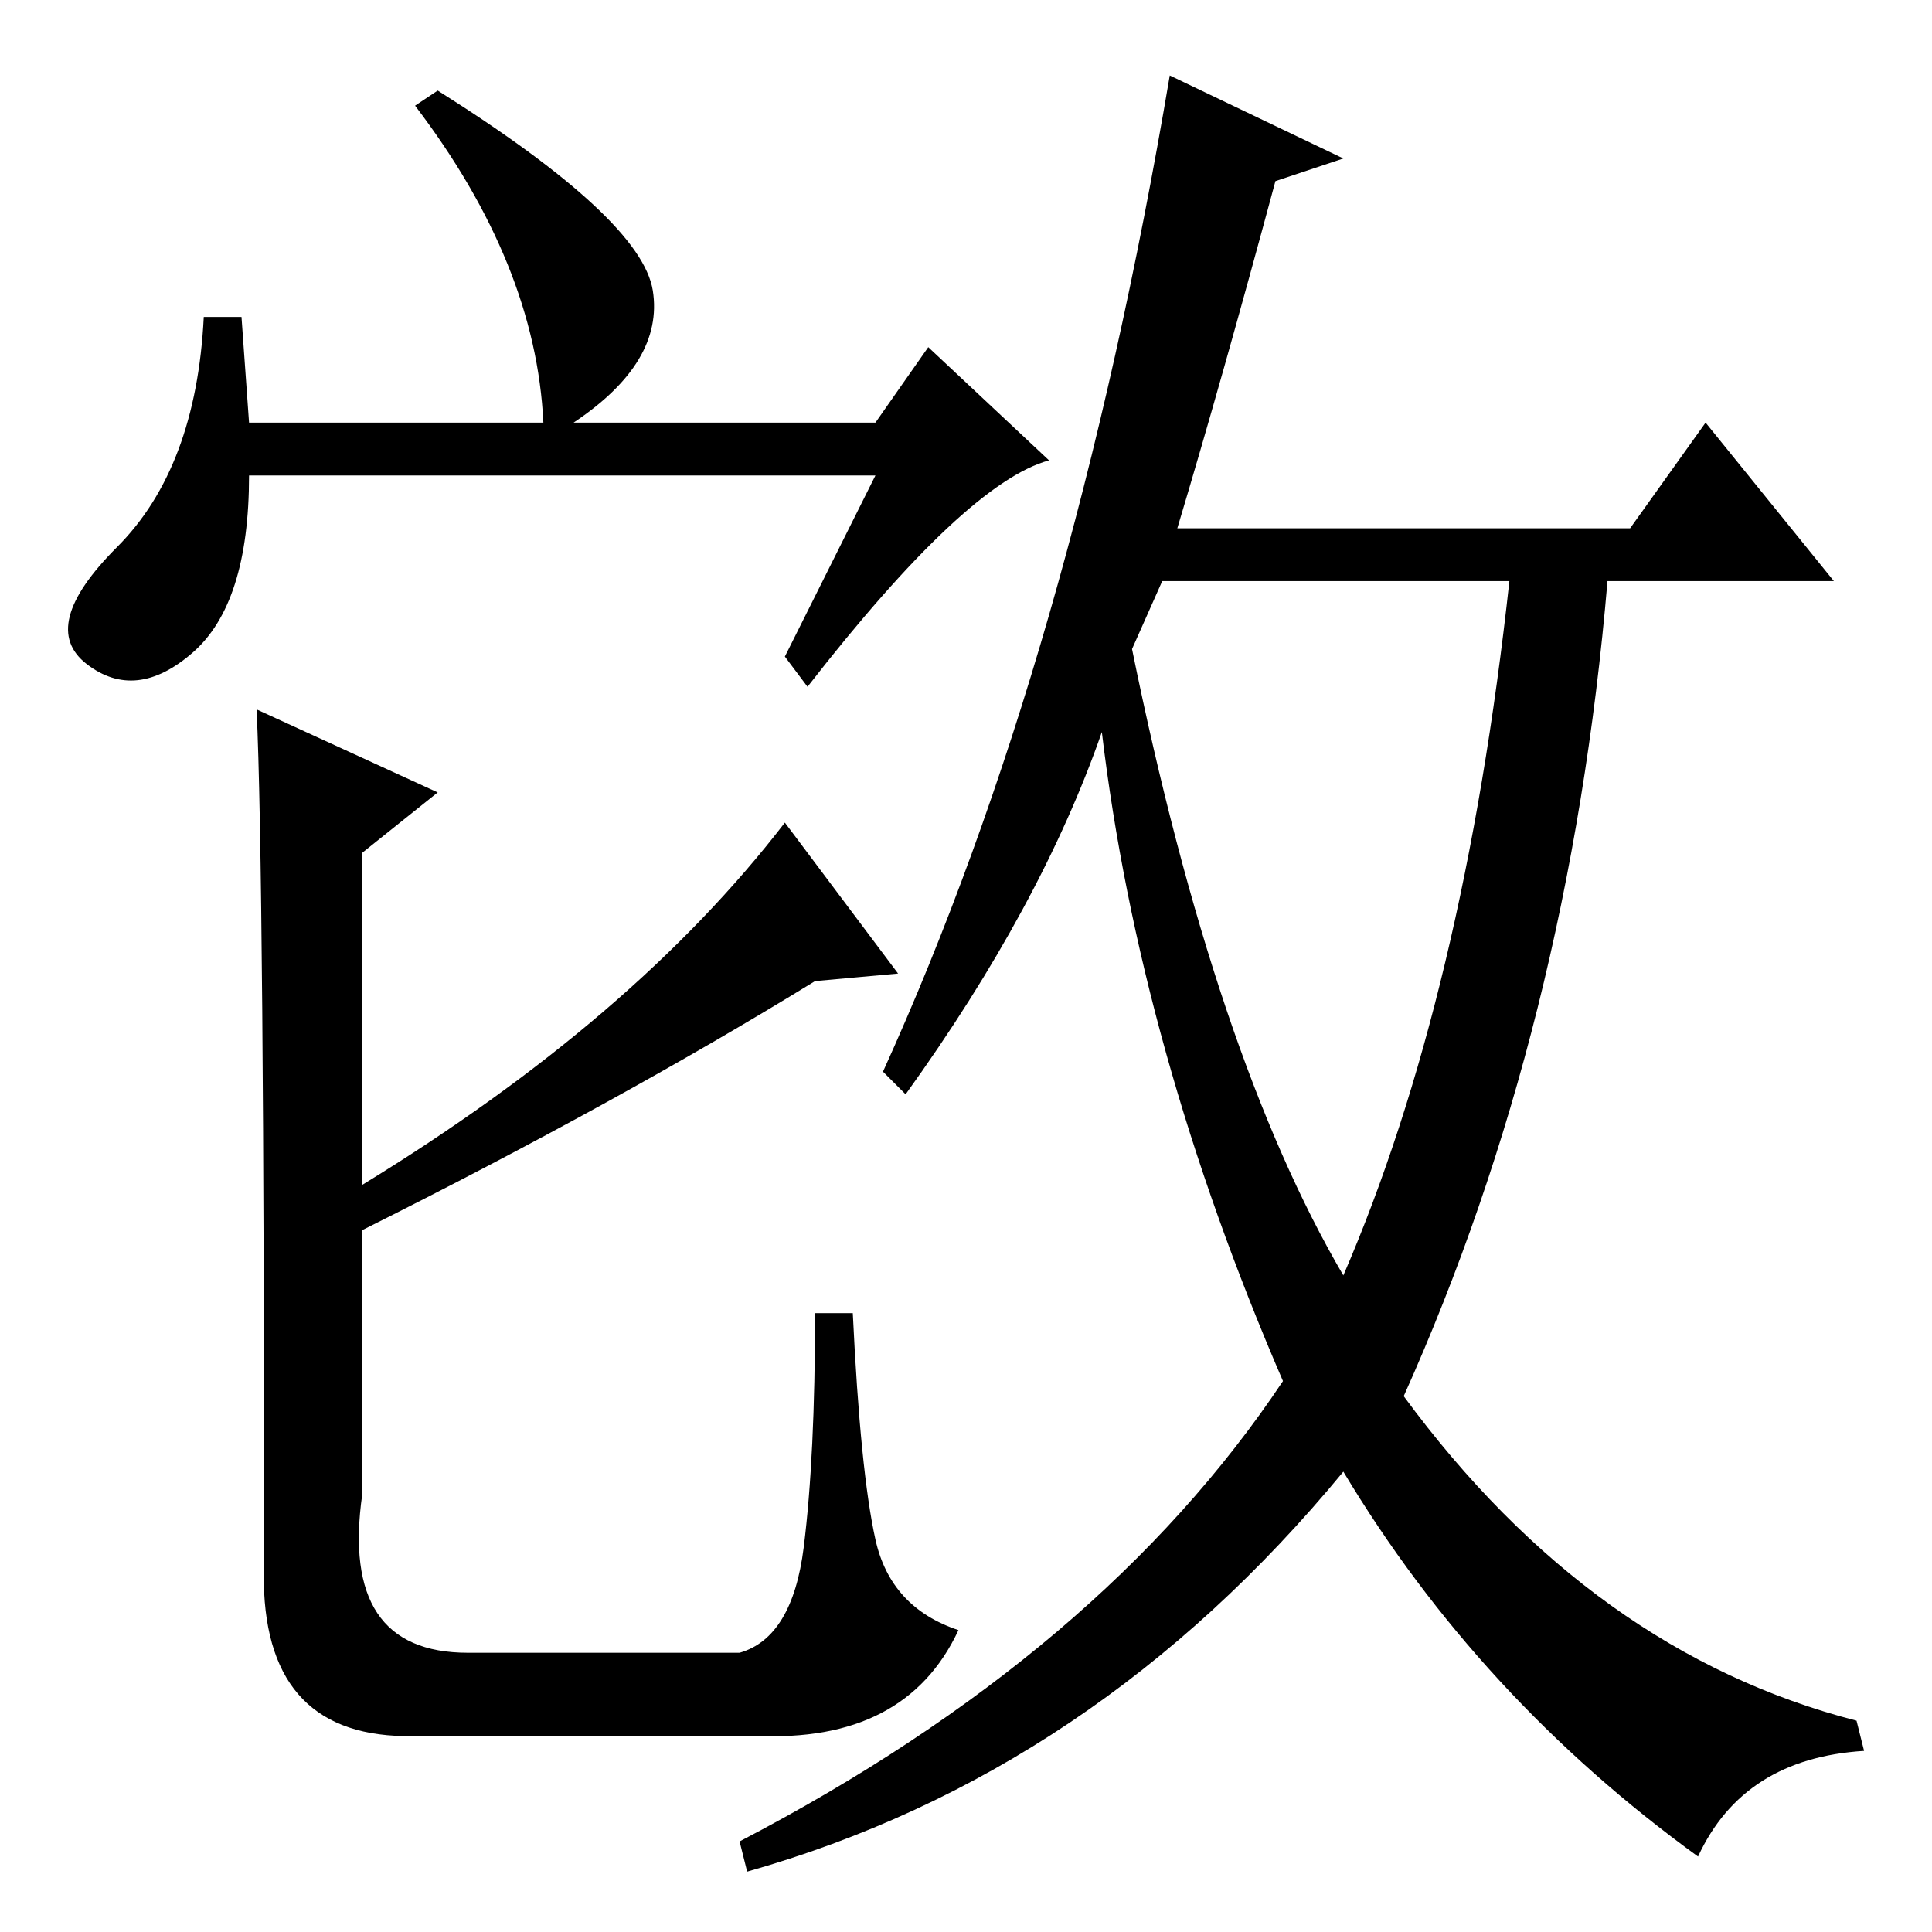 <?xml version="1.0" standalone="no"?>
<!DOCTYPE svg PUBLIC "-//W3C//DTD SVG 1.1//EN" "http://www.w3.org/Graphics/SVG/1.1/DTD/svg11.dtd" >
<svg xmlns="http://www.w3.org/2000/svg" xmlns:xlink="http://www.w3.org/1999/xlink" version="1.1" viewBox="0 -36 256 256">
  <g transform="matrix(1 0 0 -1 0 220)">
   <path fill="currentColor"
d="M55 242l3 2q27 -17 28.5 -26.5t-10.5 -17.5h40l7 10l16 -15q-11 -3 -32 -30l-3 4l12 24h-83q0 -17 -7.5 -23.5t-14 -1.5t4 15.5t11.5 30.5h5l1 -14h39q-1 21 -17 42zM150 170q11 -54 28 -83q16 37 22 92h-46zM178 235l-9 -3q-7 -26 -13 -46h60l10 14l17 -21h-30
q-5 -59 -27 -108q25 -34 60 -43l1 -4q-16 -1 -22 -14q-29 21 -47 51q-33 -40 -79 -53l-1 4q48 25 72 61q-19 44 -24 86q-8 -23 -26 -48l-3 3q25 55 38 132zM34 162l24 -11l-10 -8v-44q36 22 56 48l15 -20l-11 -1q-26 -16 -60 -33v-35q-3 -21 14 -21h36q7 2 8.5 14t1.5 31h5
q1 -21 3 -30t11 -12q-7 -15 -27 -14h-44q-20 -1 -21 19q0 96 -1 117z" />
  </g>

</svg>
